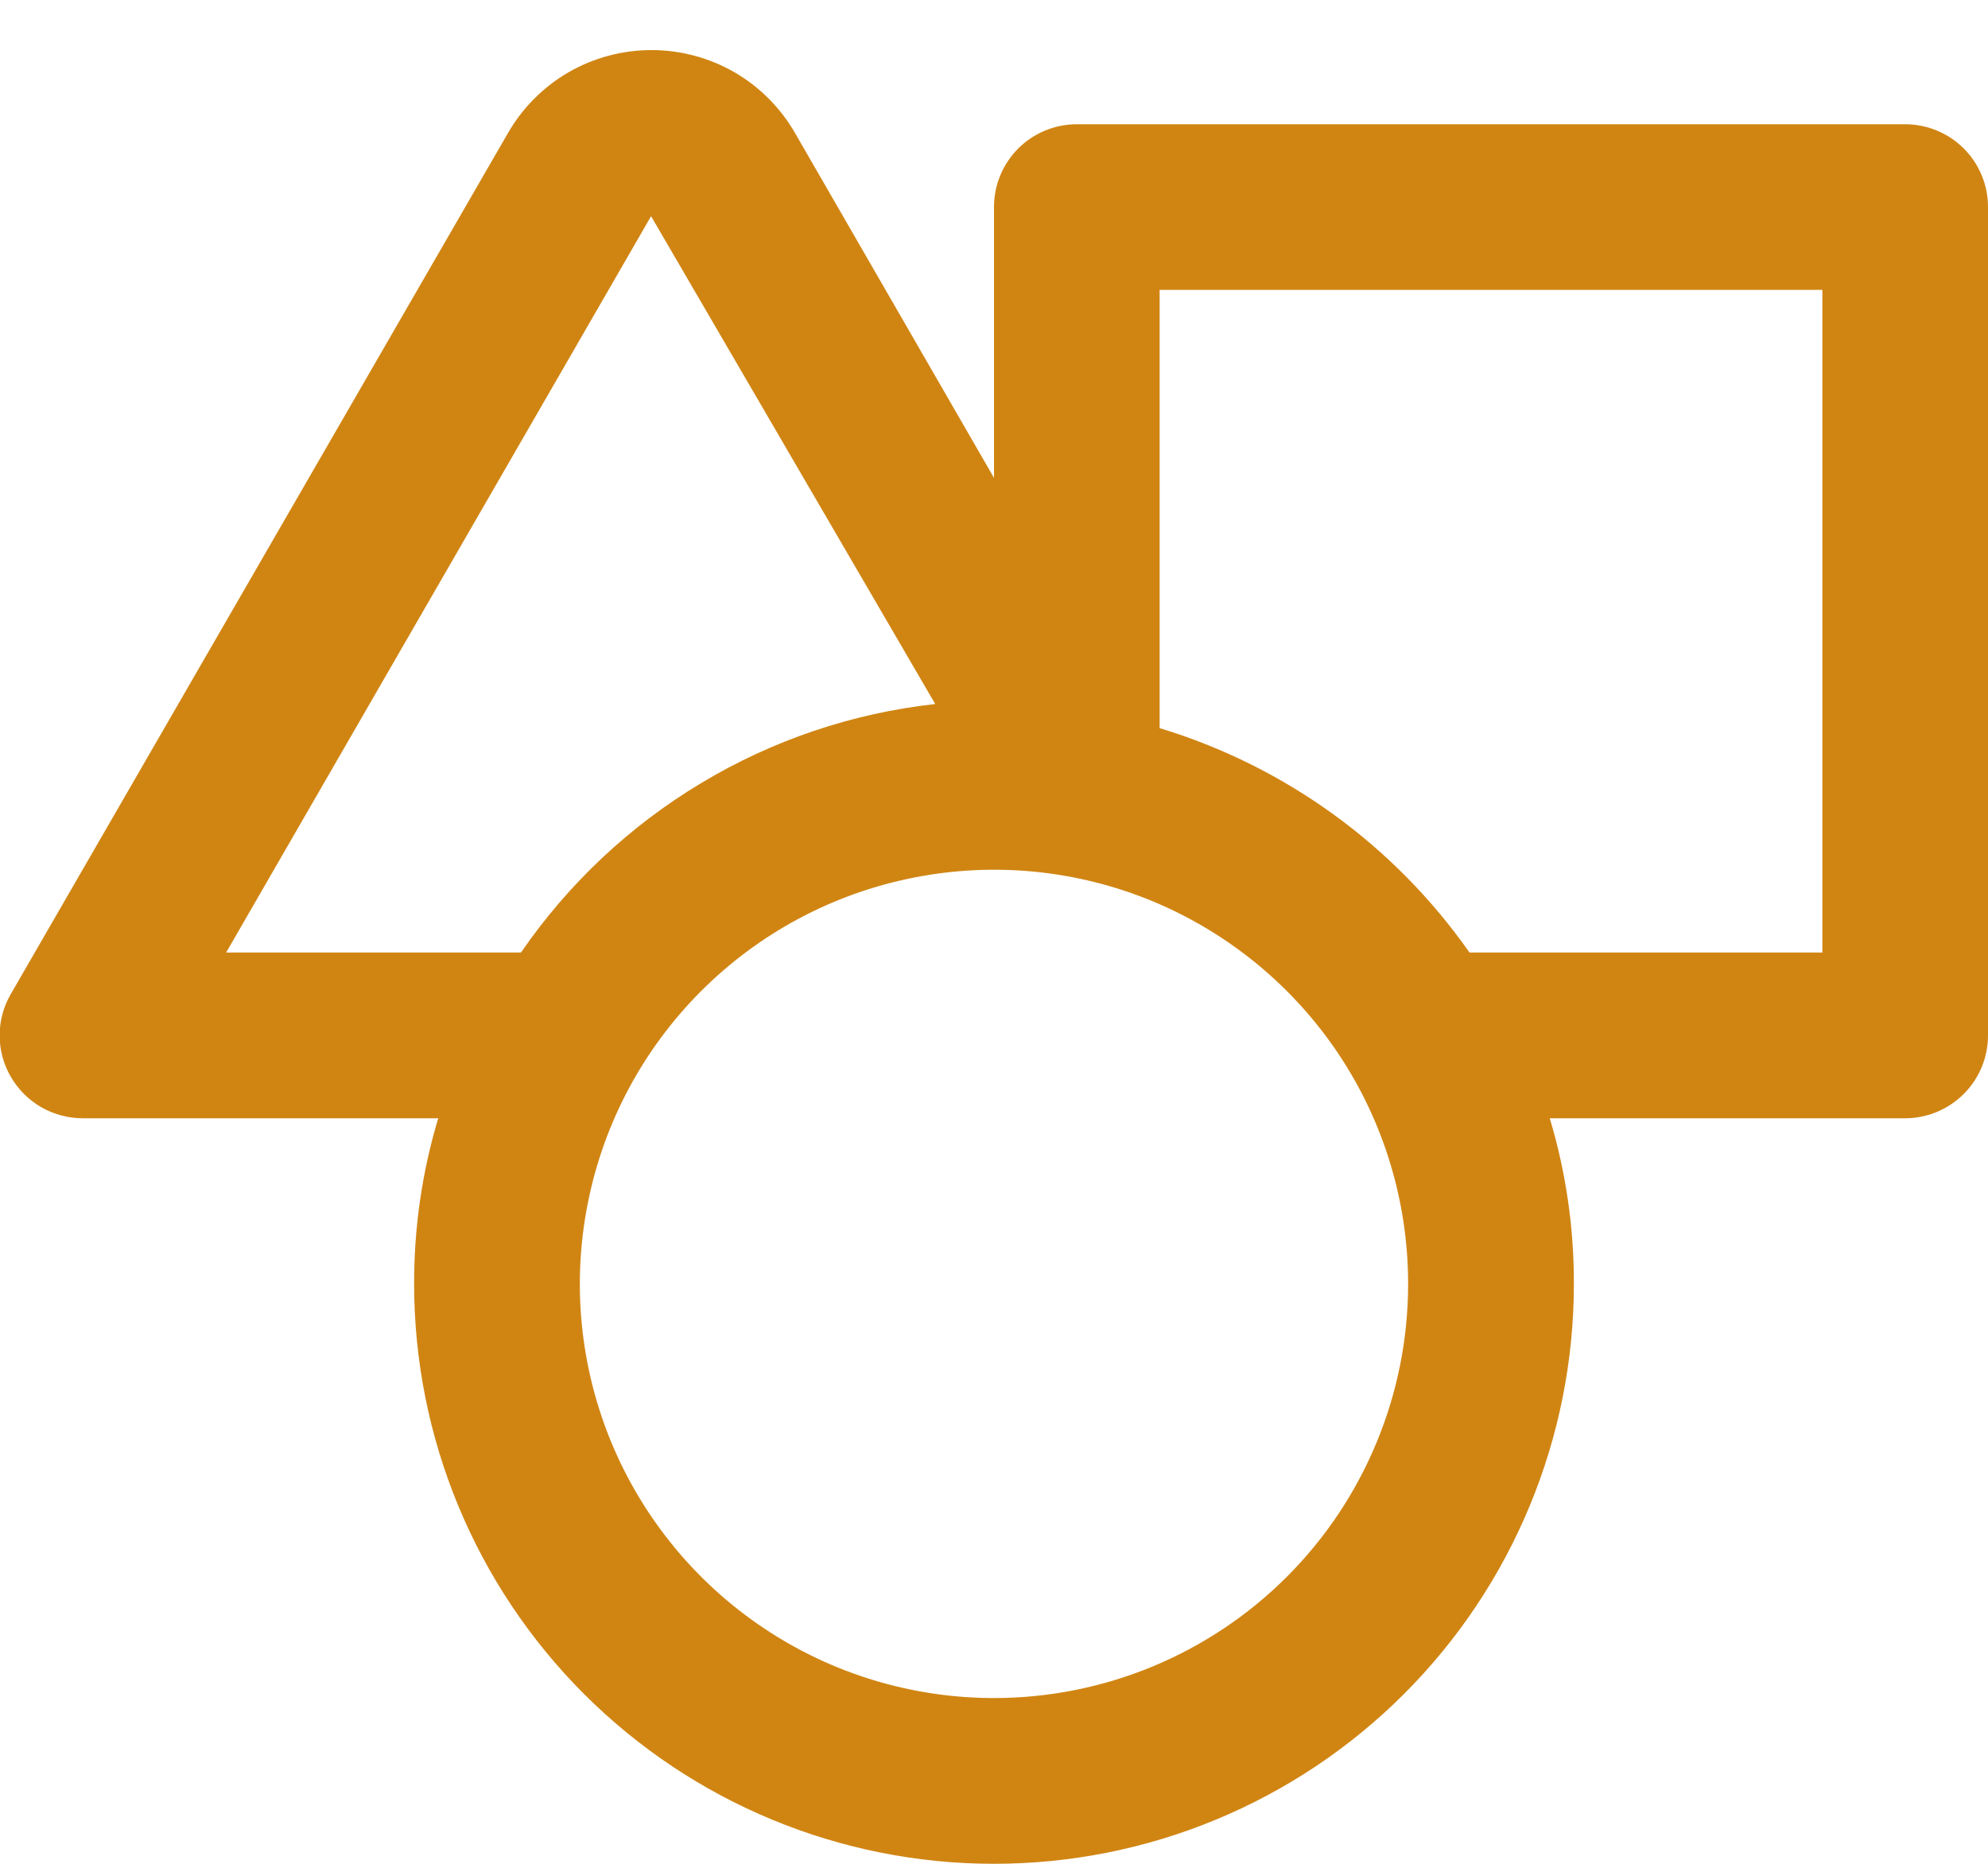 <svg width="16" height="15" viewBox="0 0 16 15" fill="none" xmlns="http://www.w3.org/2000/svg">
    <path d="M15.333 1H8.667C8.49 1 8.32 1.07 8.195 1.195C8.07 1.32 8 1.489 8 1.666V3.846L6.4 1.073C6.283 0.869 6.115 0.7 5.912 0.582C5.709 0.465 5.478 0.403 5.243 0.403C5.009 0.403 4.778 0.465 4.575 0.582C4.372 0.7 4.204 0.869 4.087 1.073V1.073L0.087 8C0.028 8.101 -0.003 8.216 -0.003 8.333C-0.003 8.45 0.028 8.565 0.087 8.666C0.146 8.768 0.23 8.852 0.332 8.911C0.434 8.969 0.549 9 0.667 9H3.527C3.397 9.432 3.332 9.881 3.333 10.333C3.333 11.571 3.825 12.758 4.7 13.633C5.575 14.508 6.762 15 8 15C9.238 15 10.425 14.508 11.3 13.633C12.175 12.758 12.667 11.571 12.667 10.333C12.668 9.881 12.603 9.432 12.473 9H15.333C15.51 9 15.68 8.929 15.805 8.804C15.93 8.679 16 8.51 16 8.333V1.666C16 1.489 15.93 1.32 15.805 1.195C15.68 1.07 15.51 1 15.333 1V1ZM1.82 7.666L5.24 1.74L7.527 5.666C6.86 5.74 6.217 5.957 5.642 6.303C5.067 6.648 4.573 7.113 4.193 7.666H1.82ZM8 13.666C7.341 13.666 6.696 13.471 6.148 13.104C5.6 12.738 5.173 12.218 4.92 11.608C4.668 10.999 4.602 10.329 4.731 9.683C4.859 9.036 5.177 8.442 5.643 7.976C6.109 7.51 6.703 7.192 7.35 7.064C7.996 6.935 8.667 7.001 9.276 7.253C9.885 7.506 10.405 7.933 10.772 8.481C11.138 9.029 11.333 9.674 11.333 10.333C11.333 11.217 10.982 12.065 10.357 12.69C9.732 13.315 8.884 13.666 8 13.666V13.666ZM14.667 7.666H11.827C11.221 6.802 10.343 6.166 9.333 5.86V2.333H14.667V7.666Z"
          fill="#D08513"/>
</svg>
